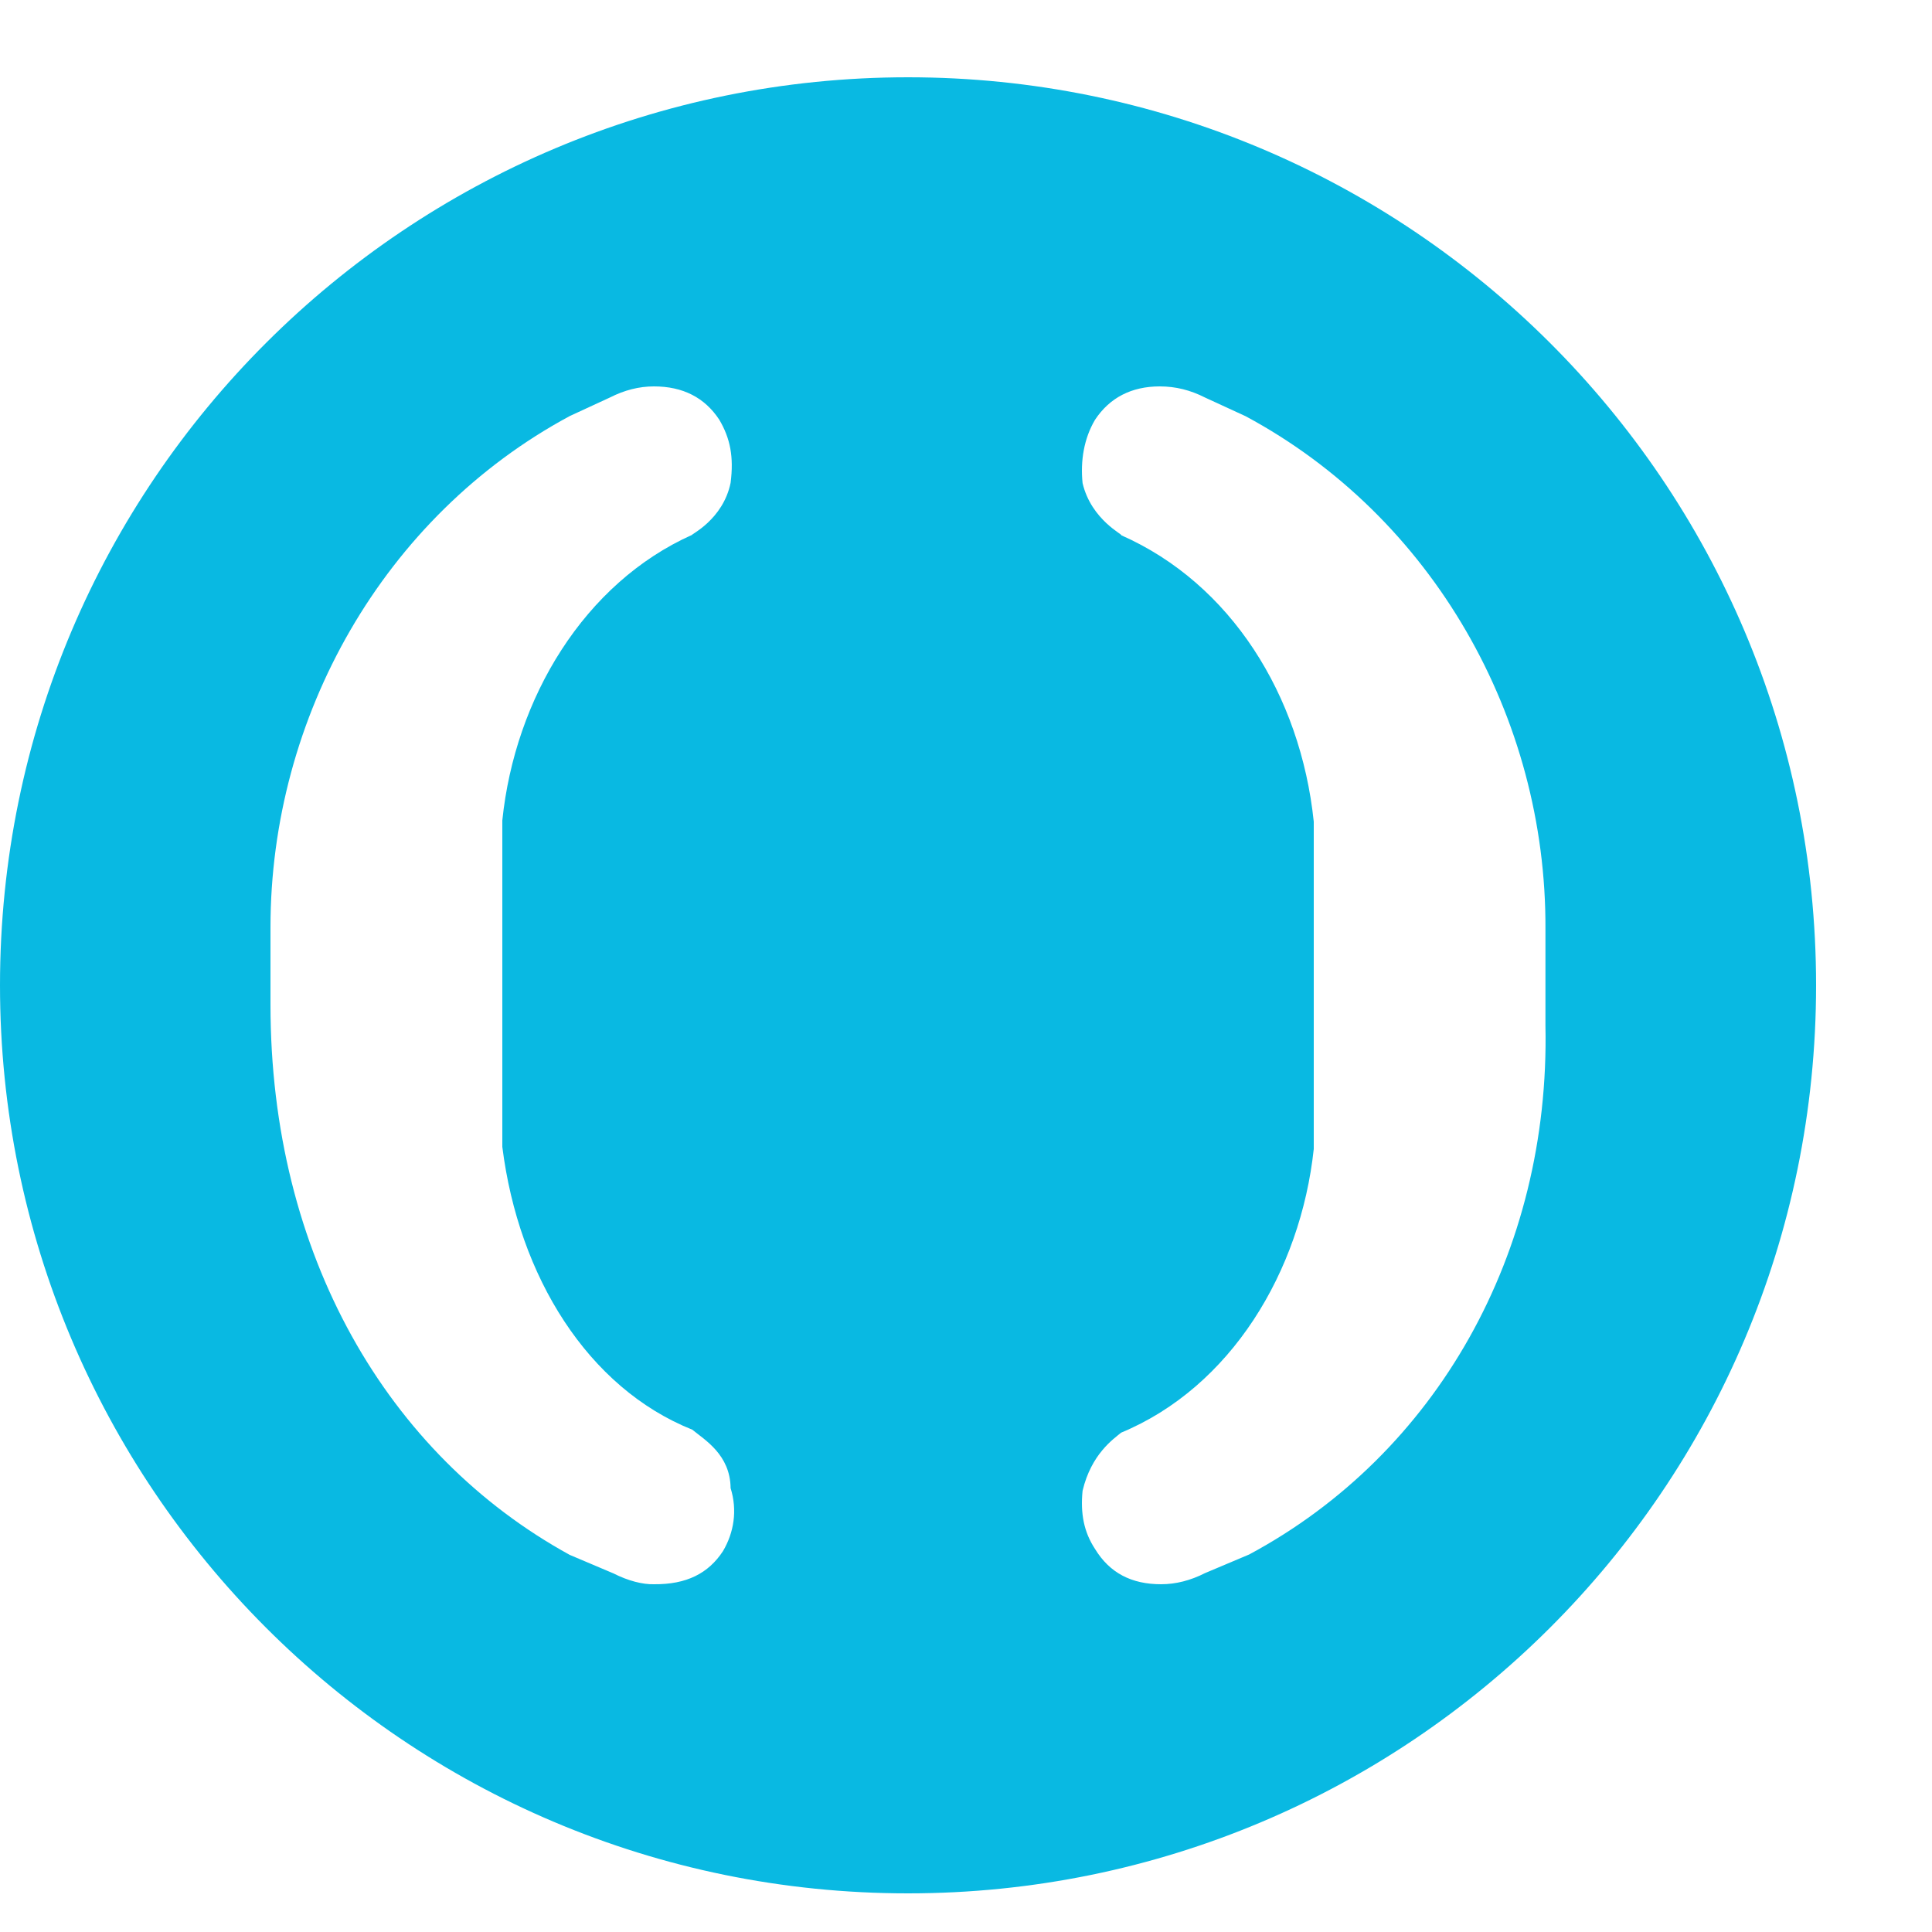 <?xml version="1.0" encoding="UTF-8"?>
<svg width="50px" height="50px" viewBox="0 0 50 50" version="1.1" xmlns="http://www.w3.org/2000/svg" xmlns:xlink="http://www.w3.org/1999/xlink">
    <!-- Generator: Sketch 41.2 (35397) - http://www.bohemiancoding.com/sketch -->
    <title>open_logo_pixel_black_ru</title>
    <desc>Created with Sketch.</desc>
    <defs></defs>
    <g id="Page-1" stroke="none" stroke-width="1" fill="none" fill-rule="evenodd">
        <g id="open_logo_pixel_black_ru">
            <g id="Group-3">
                <path d="M23.5,2 C10.561,2 0,12.466 0,25.5 C0,38.439 10.466,49 23.5,49 C36.439,49 47,38.534 47,25.5 C47,12.466 36.439,2 23.5,2 L23.5,2 Z M18.908,38.512 C19.088,39.088 18.994,39.664 18.71,40.144 C18.333,40.72 17.766,41.008 16.924,41 C16.633,41.008 16.255,40.912 15.877,40.72 L14.744,40.24 C10.022,37.648 7,32.464 7,26 L7,24 C7,18.544 9.928,13.36 14.744,10.768 L15.783,10.288 C16.161,10.096 16.538,10 16.924,10 C17.672,10 18.238,10.288 18.616,10.864 C18.899,11.344 18.994,11.824 18.908,12.496 C18.71,13.456 17.86,13.84 17.916,13.84 C15.122,15.088 13.327,18.064 13,21.232 L13,29.68 C13.422,33.04 15.216,35.92 17.916,37 C18.238,37.264 18.899,37.648 18.908,38.512 Z M39.996,26.547 C40.118,32.432 37.173,37.63 32.328,40.23 L31.188,40.711 C30.808,40.904 30.428,41 30.048,41 C29.288,41 28.718,40.711 28.338,40.085 C28.053,39.652 27.958,39.171 28.017,38.581 C28.243,37.63 28.813,37.245 29.015,37.077 C31.853,35.898 33.658,32.913 34,29.736 L34,21.264 C33.658,17.991 31.853,15.102 29.015,13.851 C29.098,13.851 28.243,13.466 28.017,12.503 C27.958,11.925 28.053,11.348 28.338,10.866 C28.718,10.289 29.288,10 30.013,10 C30.428,10 30.808,10.096 31.188,10.289 L32.233,10.77 C37.078,13.37 40.023,18.568 39.996,24.04 L39.996,26.547 Z" id="Shape-Copy-2" fill="#09B9E2"></path>
            </g>
        </g>
    </g>
</svg>